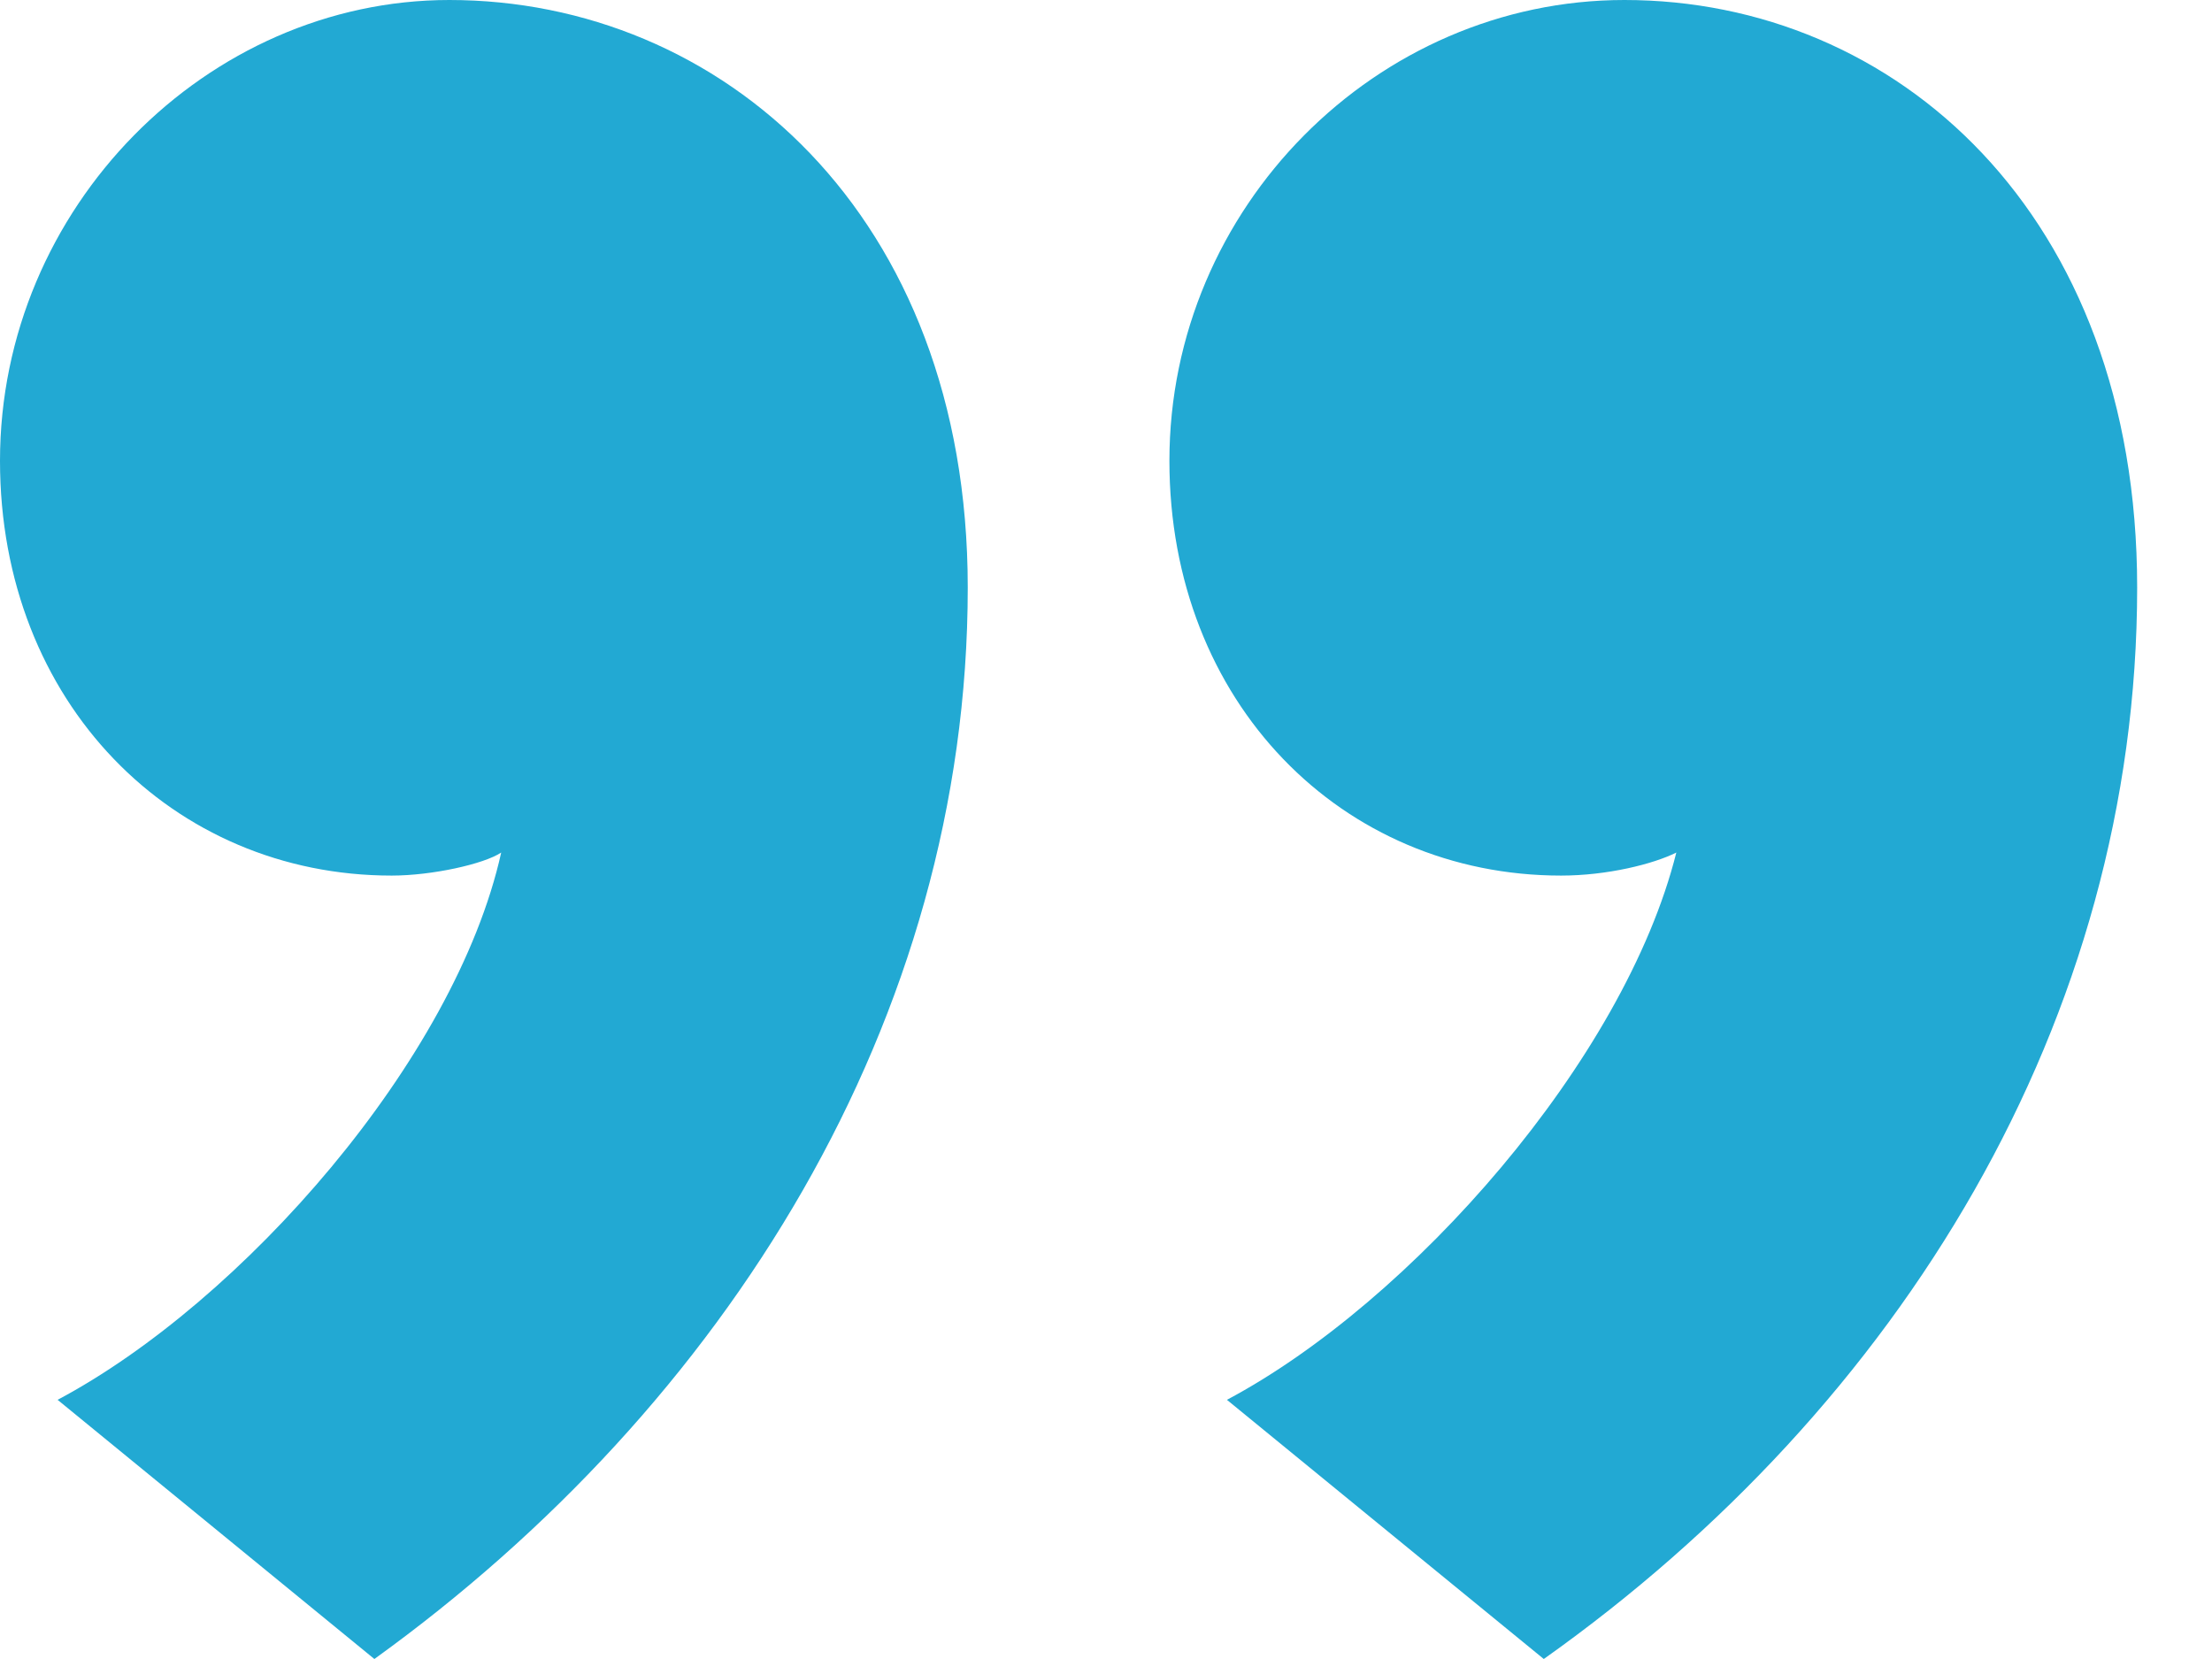 <svg width="24" height="18" viewBox="0 0 24 18" fill="none" xmlns="http://www.w3.org/2000/svg">
<path d="M23.188 6.375C23.188 2.312 20.562 0 17.625 0C14.938 0 12.688 2.25 12.688 5C12.688 7.625 14.562 9.5 16.938 9.5C17.438 9.5 17.938 9.375 18.188 9.25C17.625 11.5 15.312 14.125 13.312 15.188L16.75 18C20.625 15.25 23.188 11.062 23.188 6.375ZM10.5 6.375C10.5 2.312 7.812 0 4.875 0C2.25 0 0 2.25 0 5C0 7.625 1.875 9.5 4.25 9.5C4.688 9.5 5.25 9.375 5.438 9.25C4.938 11.5 2.625 14.125 0.625 15.188L4.062 18C7.875 15.25 10.5 11.062 10.5 6.375Z" fill="#22A9D3"/>
</svg>
